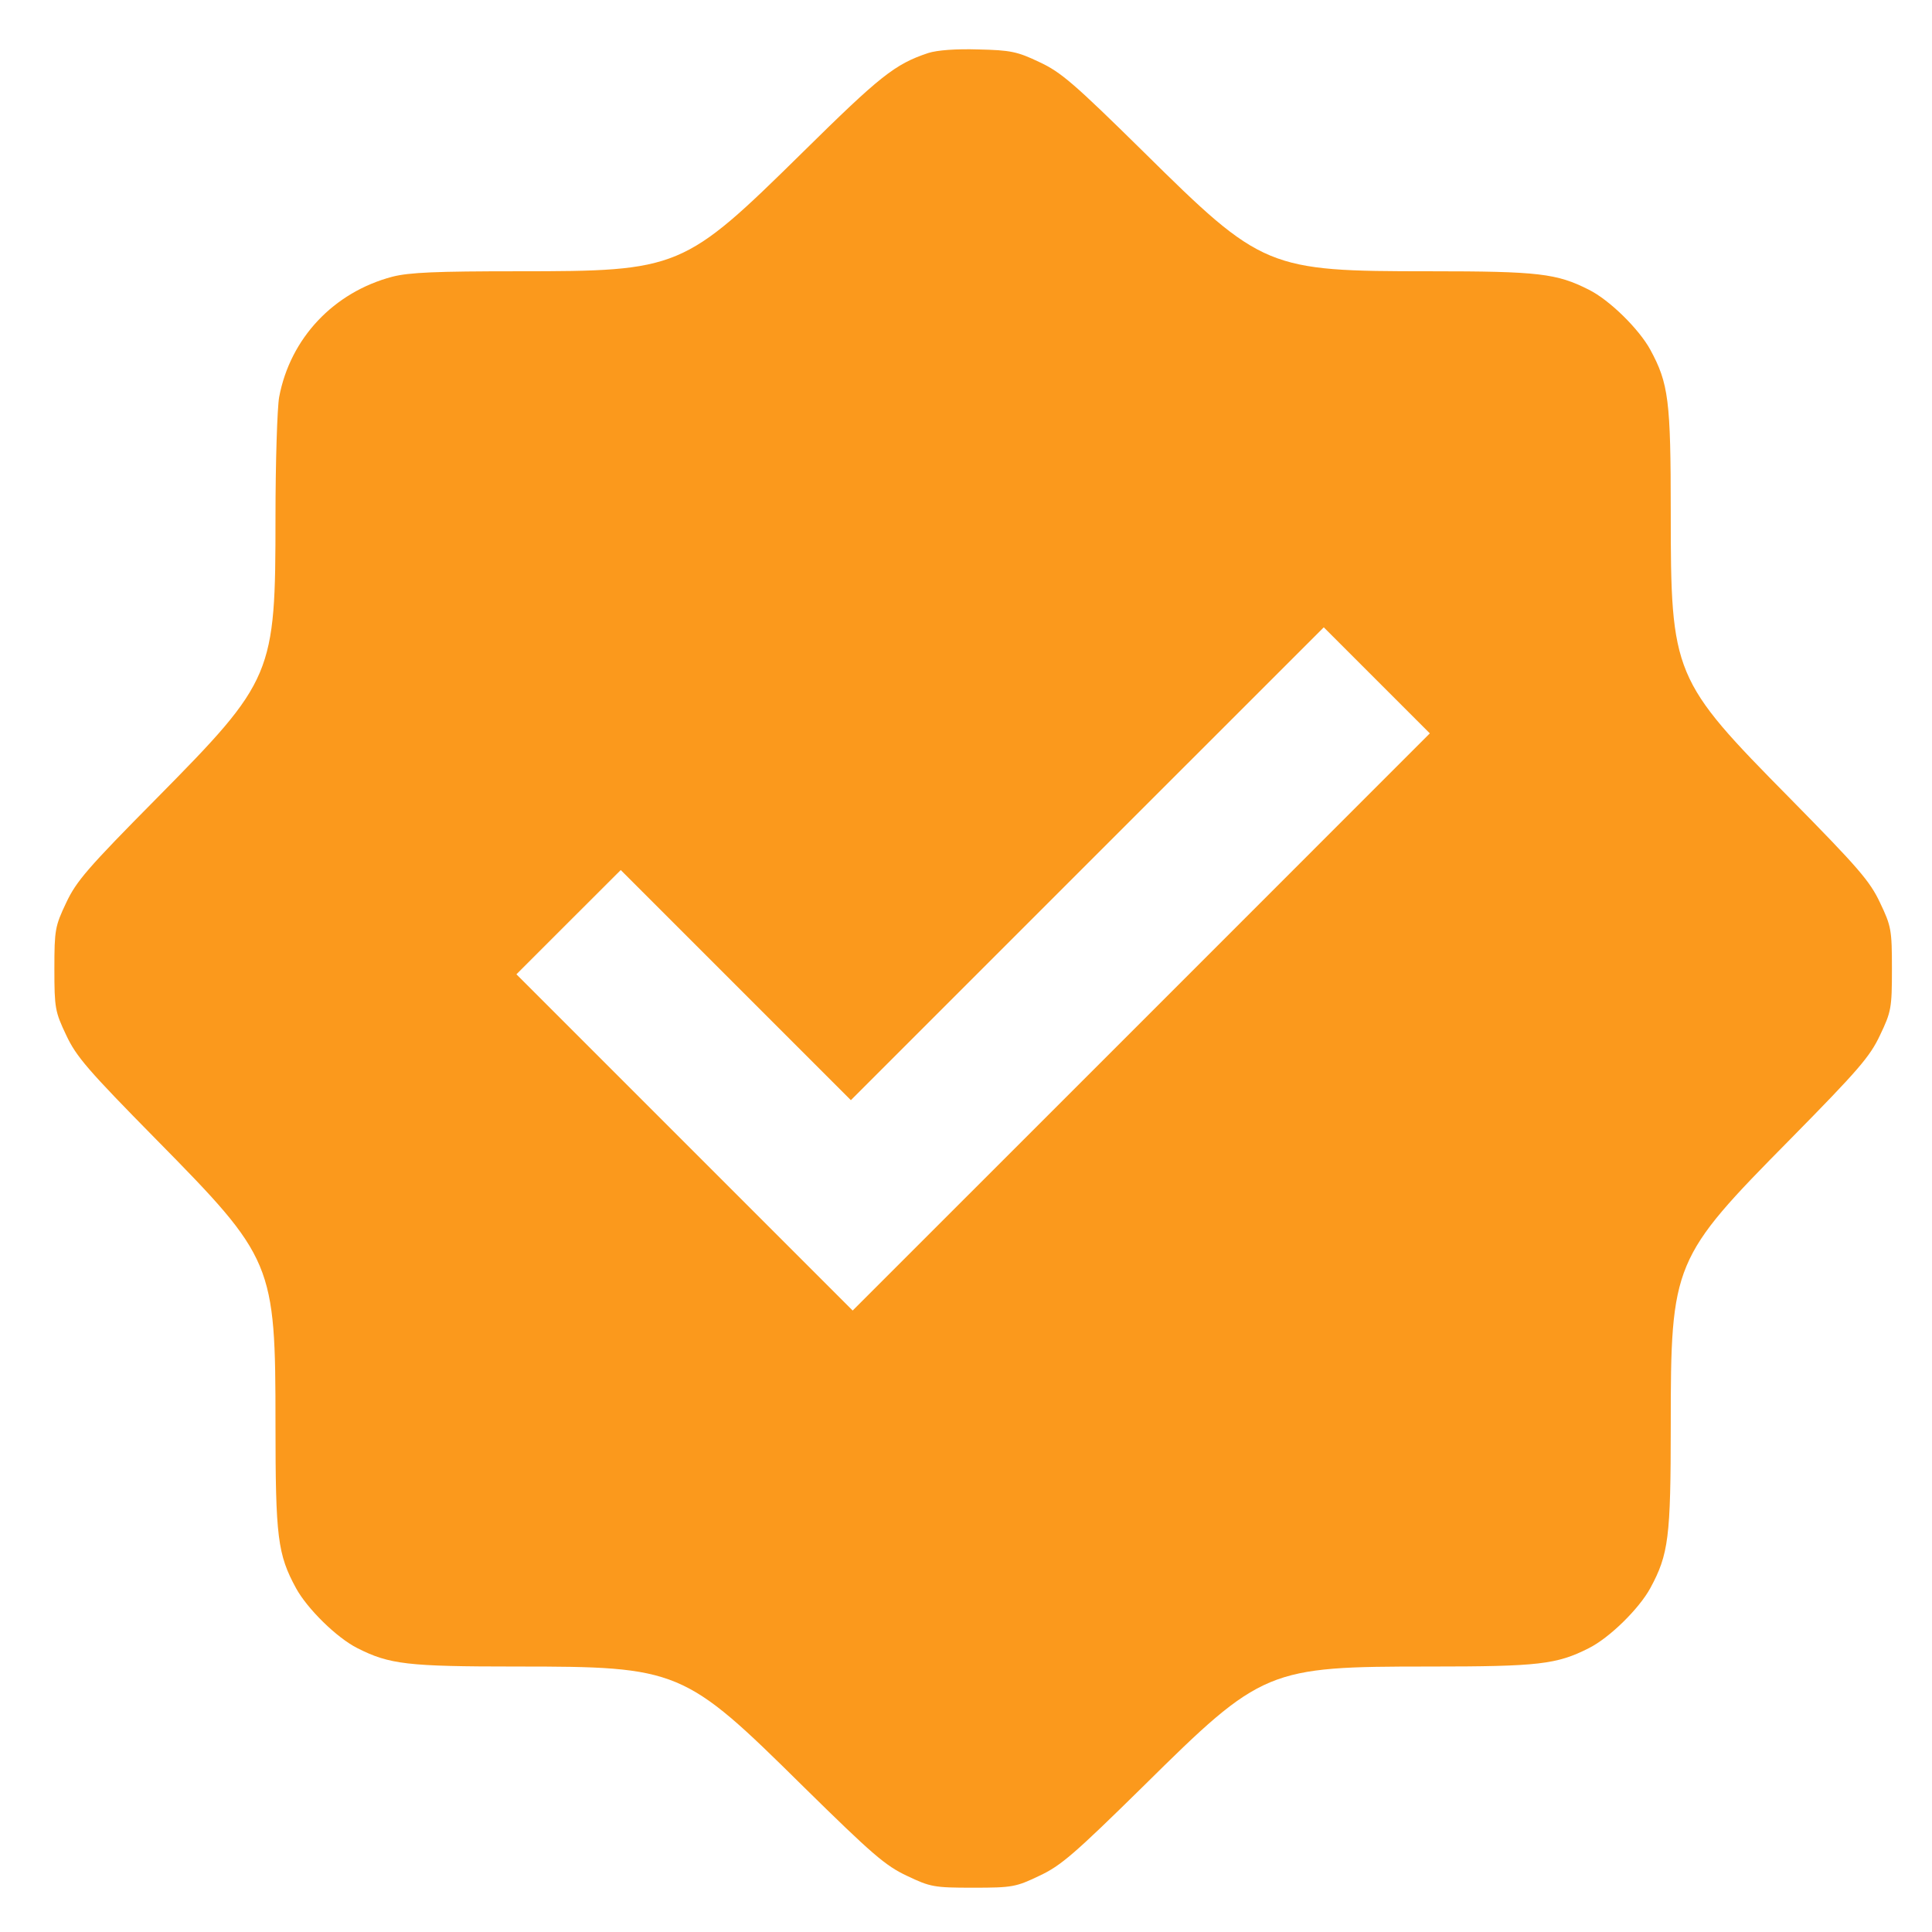 <svg width="27" height="27" viewBox="0 0 27 27" fill="none" xmlns="http://www.w3.org/2000/svg">
<g clip-path="url(#clip0_16970_4421)">
<path d="M12.972 0.741C12.504 0.897 12.298 1.063 11.213 2.133C9.554 3.766 9.494 3.791 7.242 3.791C6.092 3.791 5.72 3.807 5.484 3.867C4.664 4.083 4.056 4.726 3.901 5.55C3.875 5.696 3.85 6.45 3.85 7.229C3.85 9.43 3.82 9.505 2.187 11.159C1.227 12.129 1.066 12.315 0.925 12.616C0.77 12.943 0.76 12.993 0.76 13.541C0.76 14.089 0.77 14.139 0.925 14.466C1.066 14.767 1.227 14.953 2.182 15.923C3.82 17.586 3.85 17.652 3.85 19.903C3.85 21.486 3.88 21.722 4.137 22.195C4.293 22.481 4.705 22.888 4.996 23.034C5.443 23.26 5.695 23.29 7.217 23.29C9.489 23.29 9.559 23.32 11.218 24.959C12.188 25.913 12.373 26.074 12.675 26.215C13.002 26.371 13.052 26.381 13.6 26.381C14.148 26.381 14.198 26.371 14.524 26.215C14.826 26.074 15.012 25.913 15.982 24.959C17.64 23.32 17.71 23.29 19.982 23.29C21.505 23.29 21.756 23.26 22.203 23.034C22.495 22.888 22.907 22.481 23.063 22.195C23.319 21.722 23.349 21.486 23.349 19.923C23.349 17.652 23.379 17.581 25.017 15.923C25.972 14.953 26.133 14.767 26.274 14.466C26.43 14.139 26.44 14.089 26.44 13.541C26.44 12.993 26.43 12.943 26.274 12.616C26.133 12.315 25.972 12.129 25.017 11.159C23.379 9.5 23.349 9.43 23.349 7.158C23.349 5.596 23.319 5.359 23.063 4.887C22.907 4.601 22.495 4.193 22.203 4.048C21.756 3.822 21.505 3.791 19.982 3.791C17.71 3.791 17.64 3.761 15.982 2.123C15.007 1.163 14.826 1.007 14.524 0.867C14.218 0.721 14.122 0.701 13.675 0.691C13.358 0.681 13.097 0.701 12.972 0.741ZM15.952 14.28L11.916 18.315L9.569 15.968L7.217 13.616L7.946 12.887L8.675 12.159L10.283 13.767L11.891 15.375L15.193 12.073L18.5 8.767L19.238 9.505L19.982 10.249L15.952 14.28Z" fill="#FB991C"/>
</g>
<defs>
<clipPath id="clip0_16970_4421">
<rect width="25.73" height="25.73" fill="white" transform="translate(0.734 0.676)"/>
</clipPath>
</defs>
</svg>
